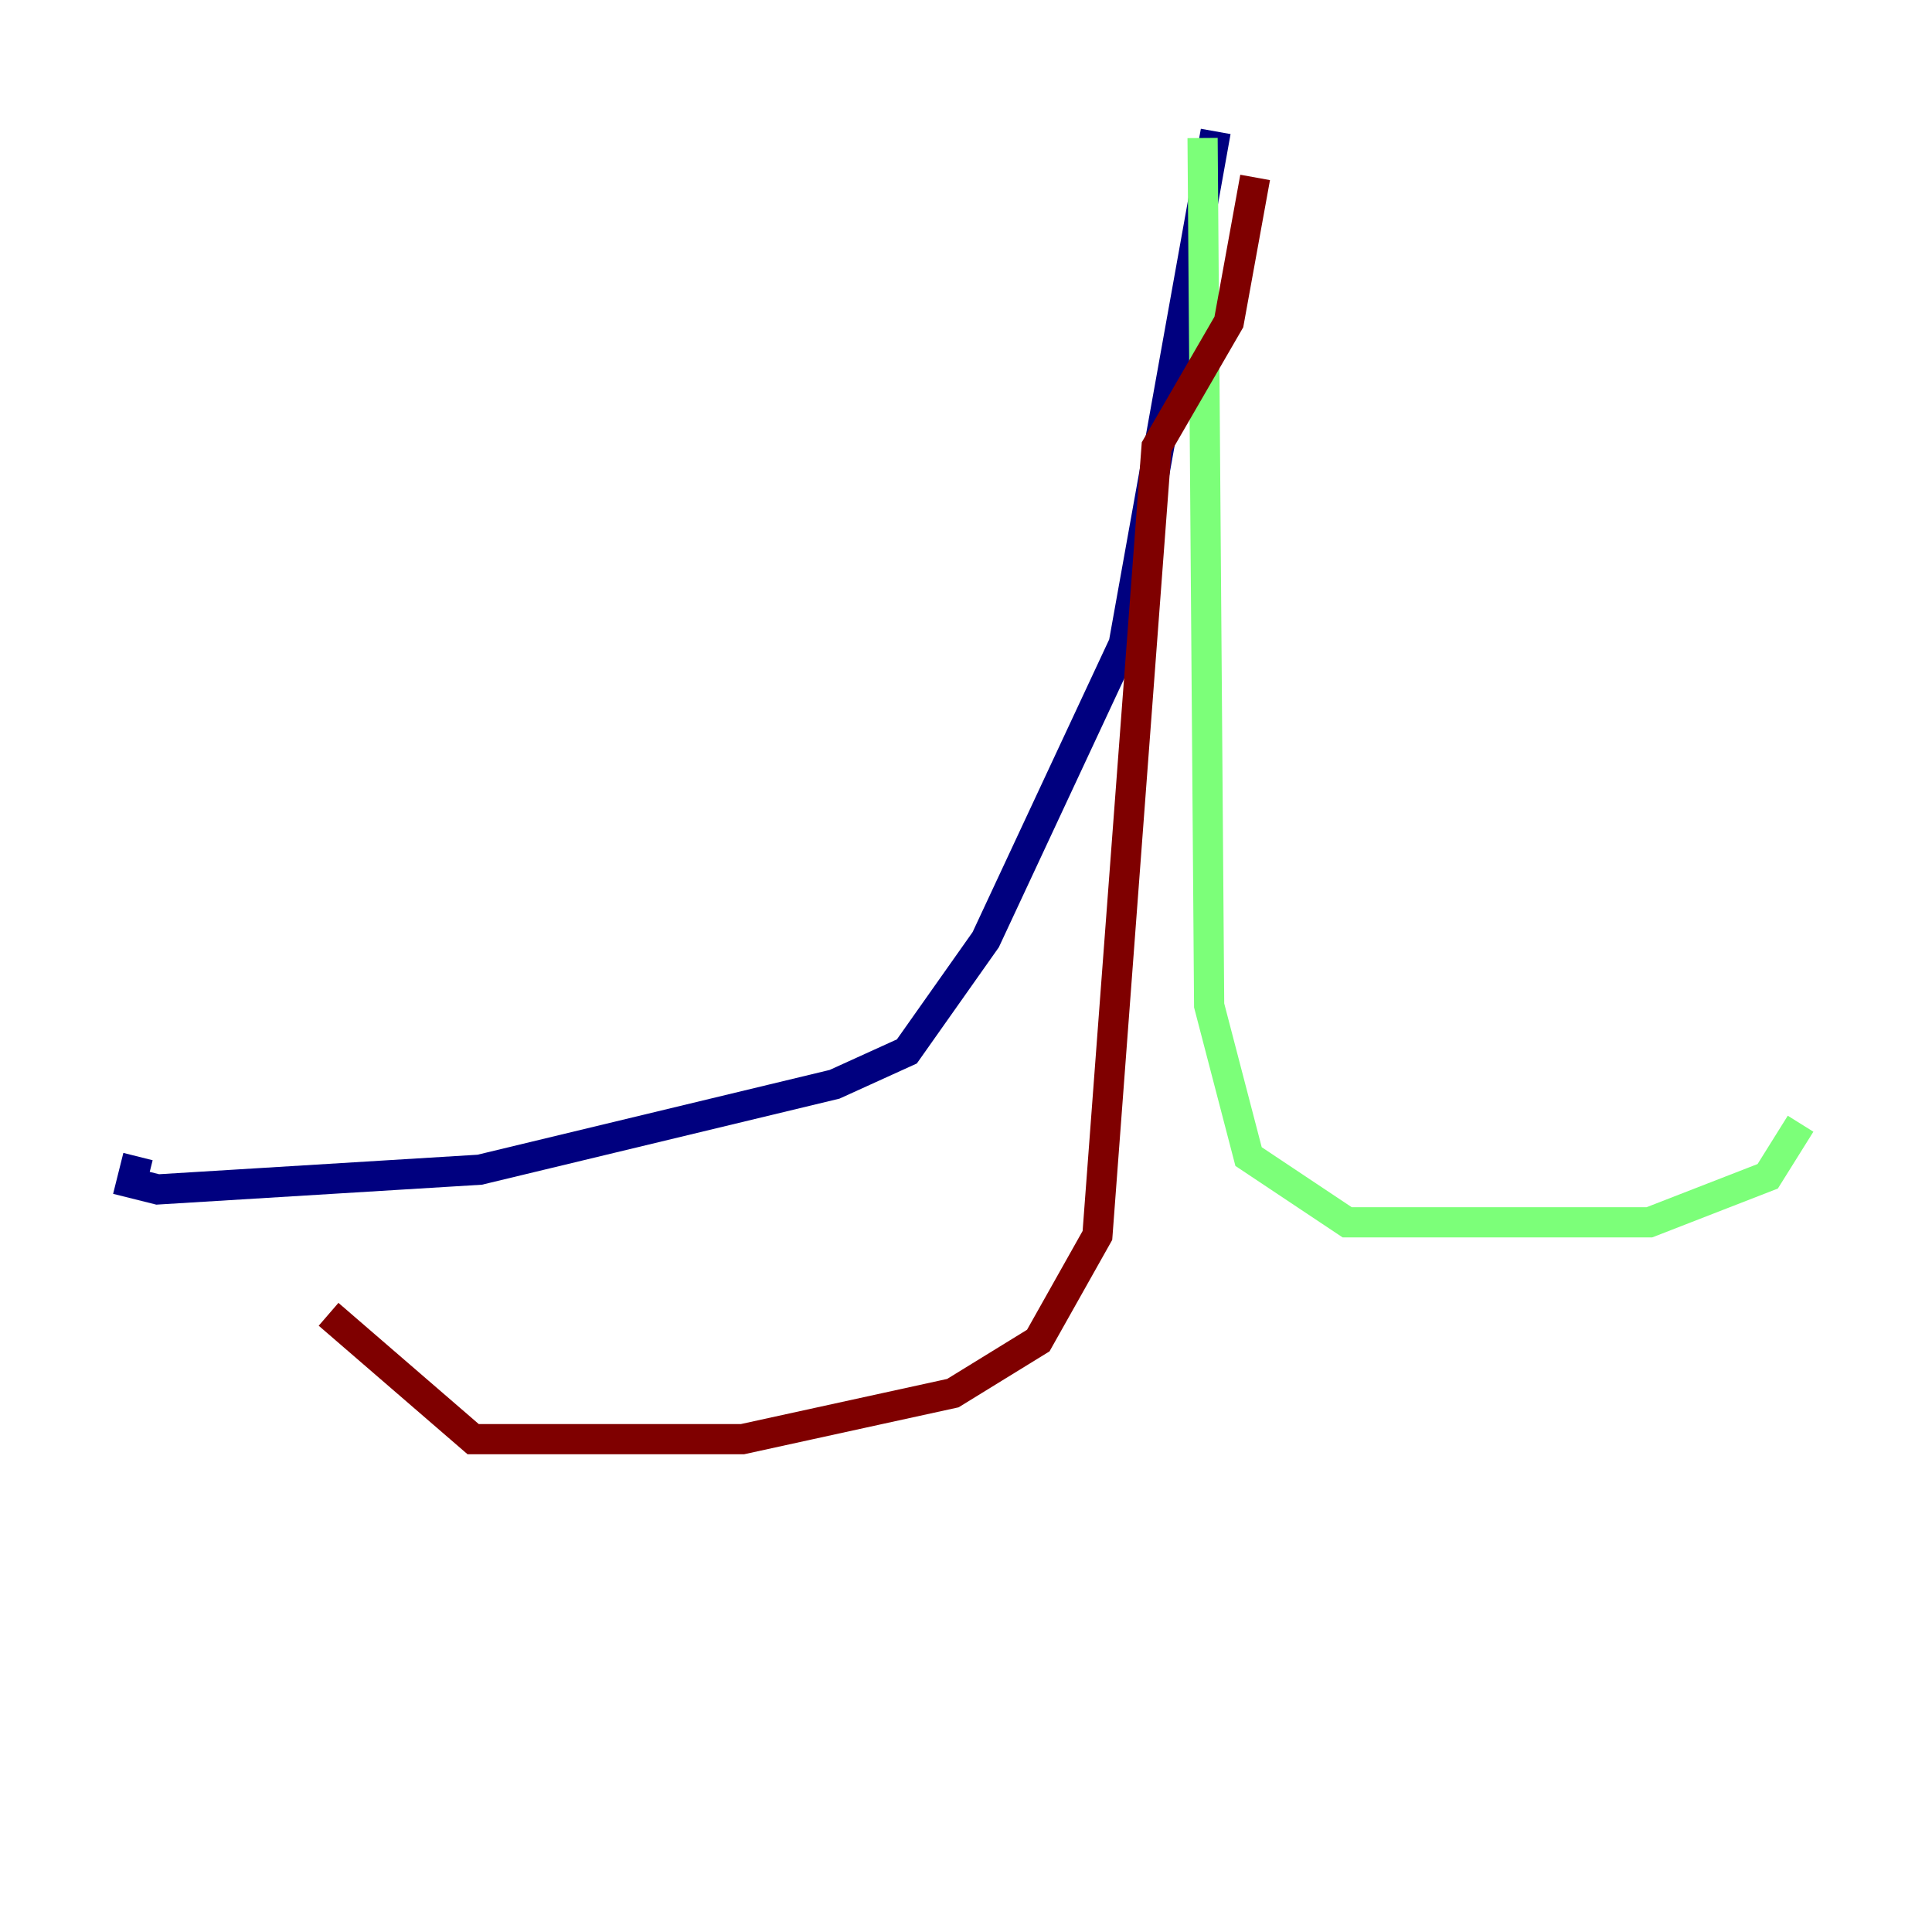 <?xml version="1.0" encoding="utf-8" ?>
<svg baseProfile="tiny" height="128" version="1.2" viewBox="0,0,128,128" width="128" xmlns="http://www.w3.org/2000/svg" xmlns:ev="http://www.w3.org/2001/xml-events" xmlns:xlink="http://www.w3.org/1999/xlink"><defs /><polyline fill="none" points="80.544,8.707 74.449,42.667 65.306,62.258 60.082,69.66 55.292,71.837 31.782,77.497 10.449,78.803 8.707,78.367 9.143,76.626" stroke="#00007f" stroke-width="2" /><polyline fill="none" points="79.674,9.143 80.109,66.612 82.721,76.626 89.252,80.98 109.279,80.98 117.116,77.932 119.293,74.449" stroke="#7cff79" stroke-width="2" /><polyline fill="none" points="83.156,11.755 81.415,21.333 76.626,29.605 72.707,81.85 68.789,88.816 63.129,92.299 49.197,95.347 31.347,95.347 21.769,87.075" stroke="#7f0000" stroke-width="2" /></svg>